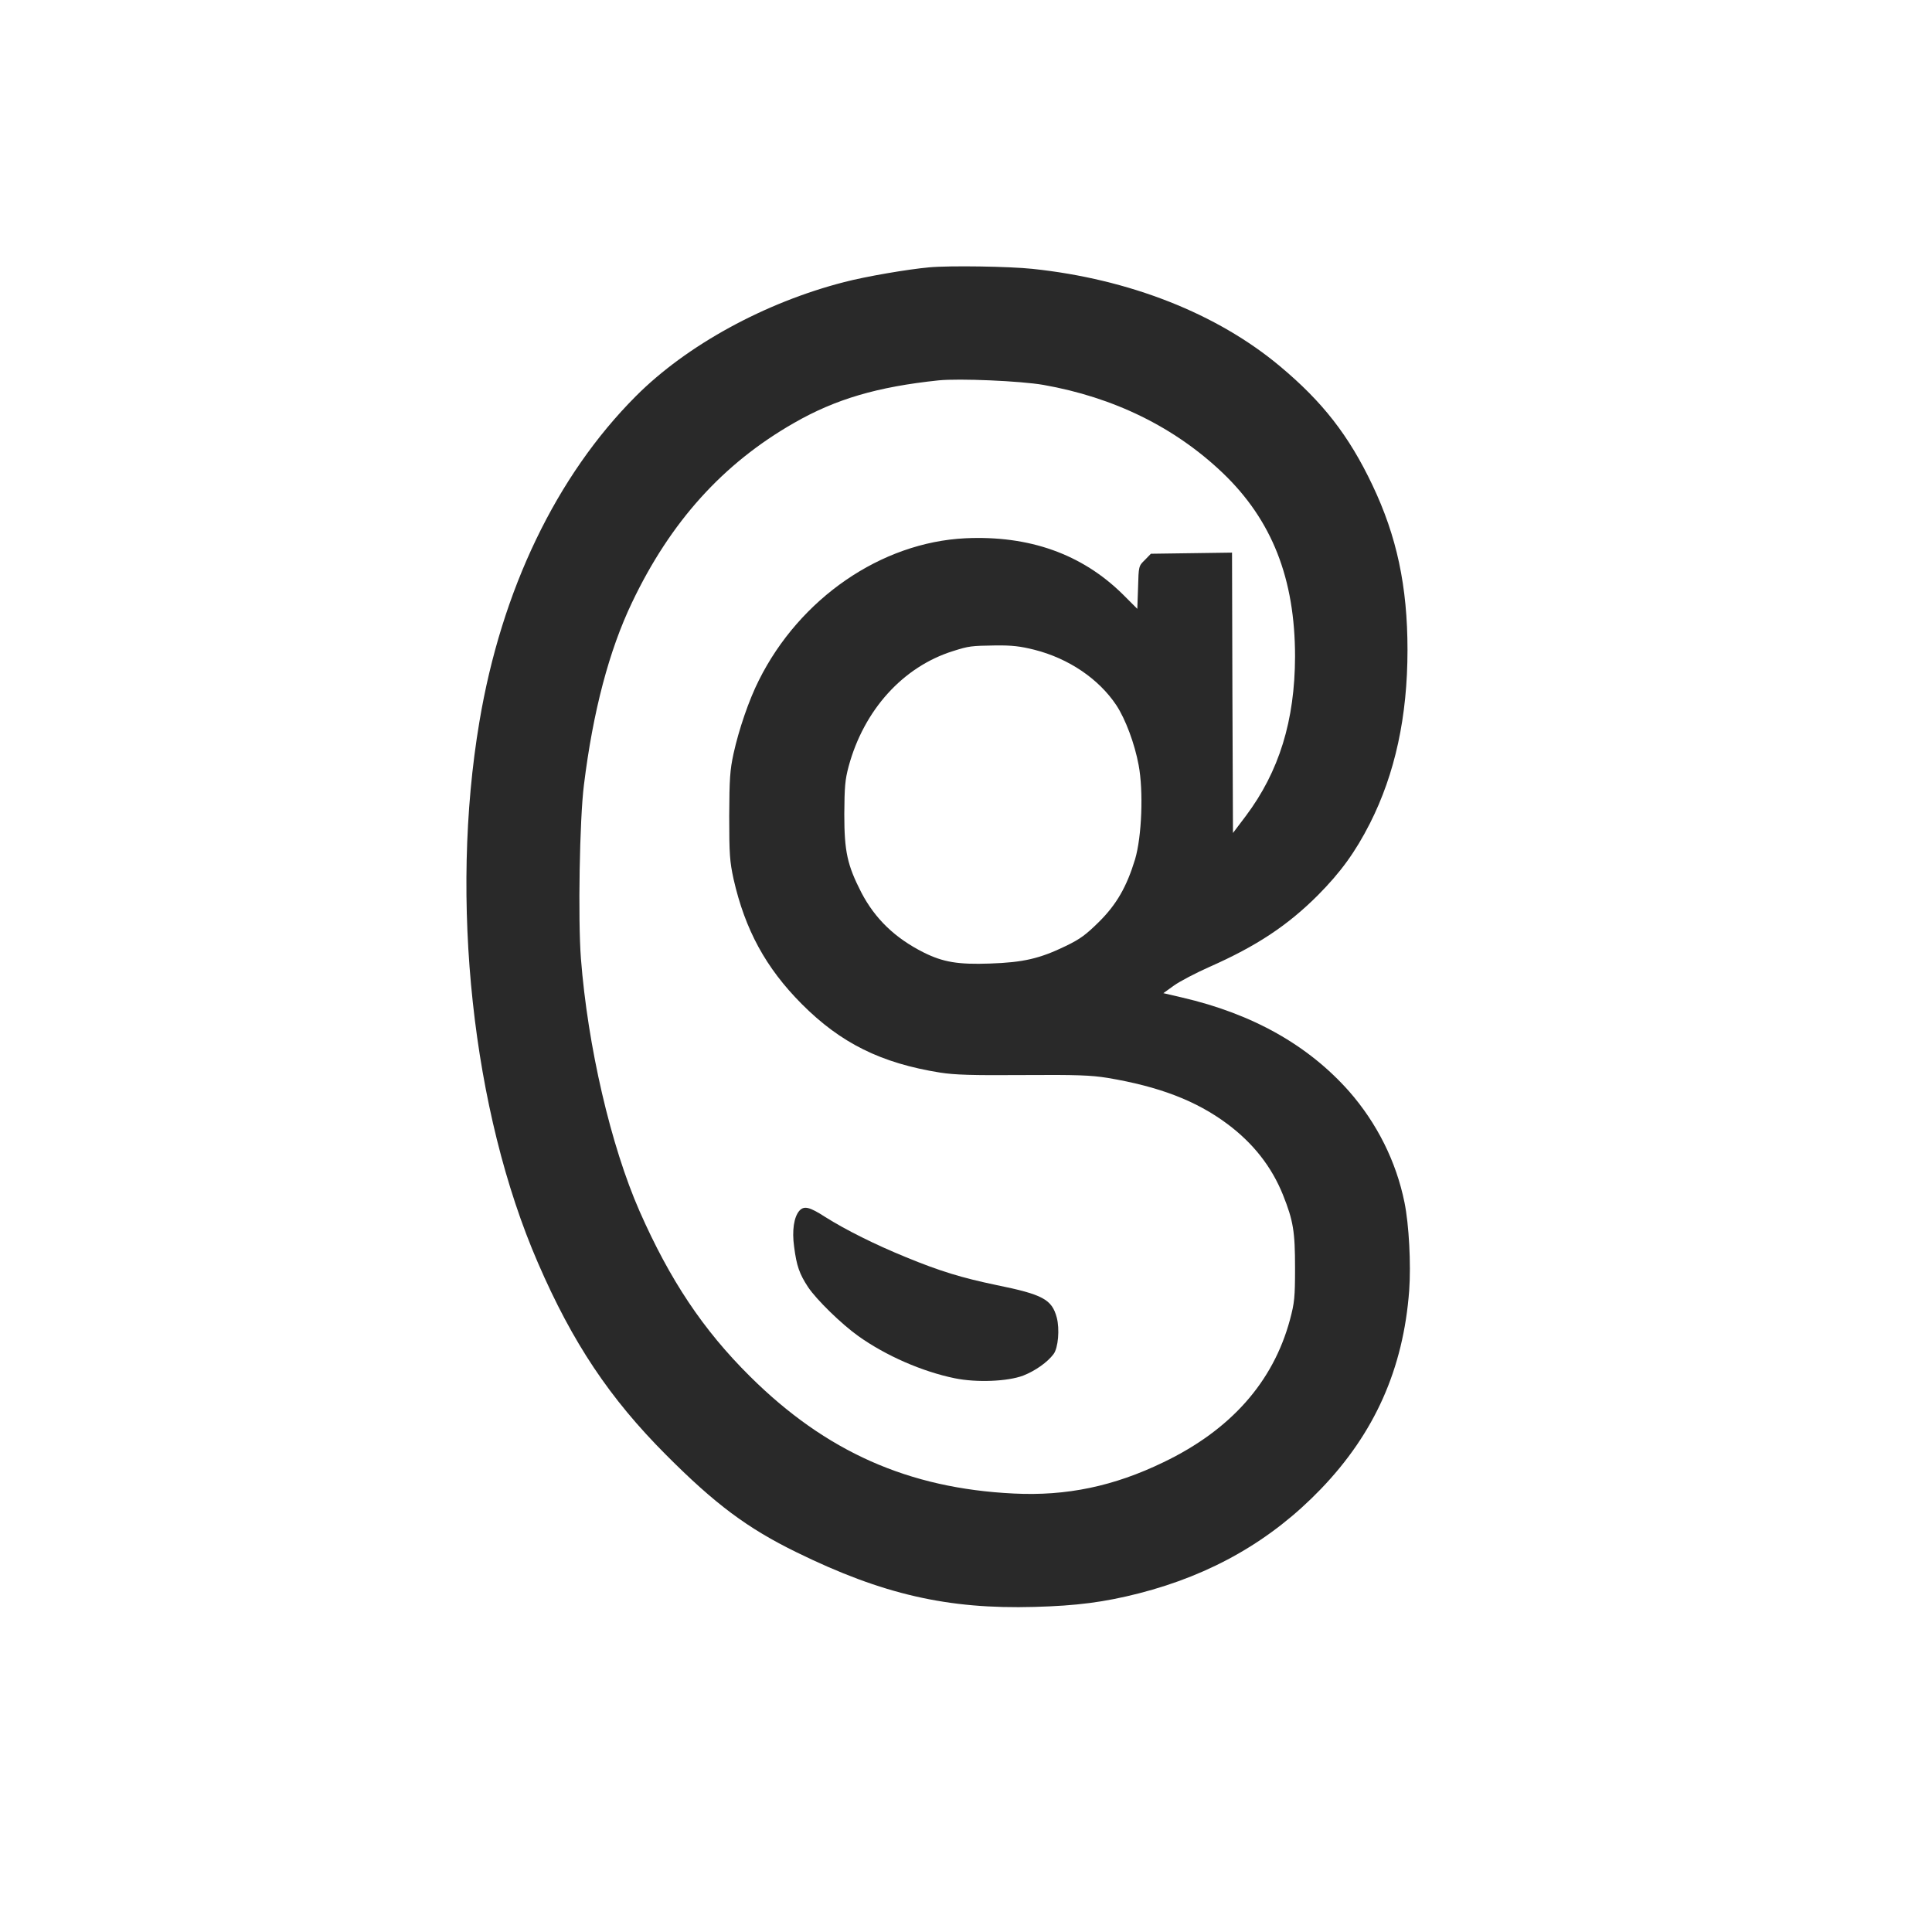 <svg xmlns="http://www.w3.org/2000/svg" version="1.0" width="1024pt" height="1024pt" viewBox="0 0 1024 1024" preserveAspectRatio="xMidYMid meet" transform="matrix(1, 0, 0, 1, 0, 0)">

<g transform="translate(0,1024) scale(0.1,-0.1)" fill="#292929" stroke="none">
<path d="M4925 8823 c-112 -10 -335 -48 -450 -78 -421 -108 -836 -335 -1105 -605 -421 -422 -712 -1027 -829 -1725 -159 -943 -38 -2066 310 -2868 184 -425 380 -718 679 -1018 260 -261 431 -389 693 -517 455 -223 801 -302 1260 -289 224 6 370 25 554 72 386 99 702 281 963 552 286 297 438 638 469 1053 10 141 -1 349 -25 467 -44 217 -146 420 -293 588 -217 245 -511 411 -886 498 l-99 23 57 41 c31 22 115 66 187 98 249 110 414 219 575 380 121 122 198 228 276 381 133 263 199 566 199 919 0 338 -57 603 -186 874 -125 263 -264 441 -489 629 -334 280 -799 463 -1313 517 -122 13 -437 18 -547 8z m605 -623 c374 -66 696 -224 951 -467 261 -250 383 -560 383 -973 -1 -339 -84 -609 -261 -845 l-68 -90 -3 743 -2 743 -215 -3 -215 -3 -32 -33 c-33 -32 -33 -33 -36 -146 l-4 -113 -77 77 c-217 214 -497 313 -835 297 -446 -22 -877 -318 -1094 -753 -53 -105 -106 -261 -134 -388 -19 -88 -22 -132 -23 -331 0 -205 3 -241 23 -334 61 -269 171 -471 361 -662 207 -208 421 -314 734 -364 77 -12 169 -15 440 -13 287 2 359 -1 447 -15 274 -46 470 -121 635 -244 138 -103 235 -227 295 -376 55 -138 64 -195 64 -387 0 -157 -3 -185 -27 -275 -89 -330 -314 -584 -670 -755 -264 -128 -515 -180 -794 -166 -558 27 -996 222 -1398 621 -249 247 -424 510 -585 875 -153 348 -275 875 -311 1340 -16 208 -7 739 16 920 48 389 133 712 255 967 204 428 482 736 858 951 221 127 443 192 767 226 109 11 434 -3 555 -24z m-47 -1404 c181 -46 341 -154 434 -294 48 -73 97 -203 118 -317 26 -137 17 -379 -19 -500 -44 -144 -97 -238 -192 -332 -67 -66 -98 -90 -175 -127 -138 -67 -226 -87 -402 -93 -168 -6 -248 7 -352 59 -151 76 -257 178 -330 318 -74 145 -90 216 -90 415 1 145 4 182 23 253 81 299 288 528 553 611 85 27 96 28 225 30 88 1 131 -4 207 -23z" fill="#292929"/>
<path d="M4237 3823 c-29 -33 -40 -105 -28 -191 13 -101 28 -144 74 -214 45 -67 177 -196 267 -260 146 -104 339 -188 510 -223 116 -24 281 -17 363 14 64 25 129 71 161 114 25 33 33 133 17 194 -26 96 -74 122 -320 172 -182 38 -298 73 -480 148 -162 66 -318 144 -426 212 -85 55 -113 61 -138 34z" fill="#292929"/>
</g>
</svg>